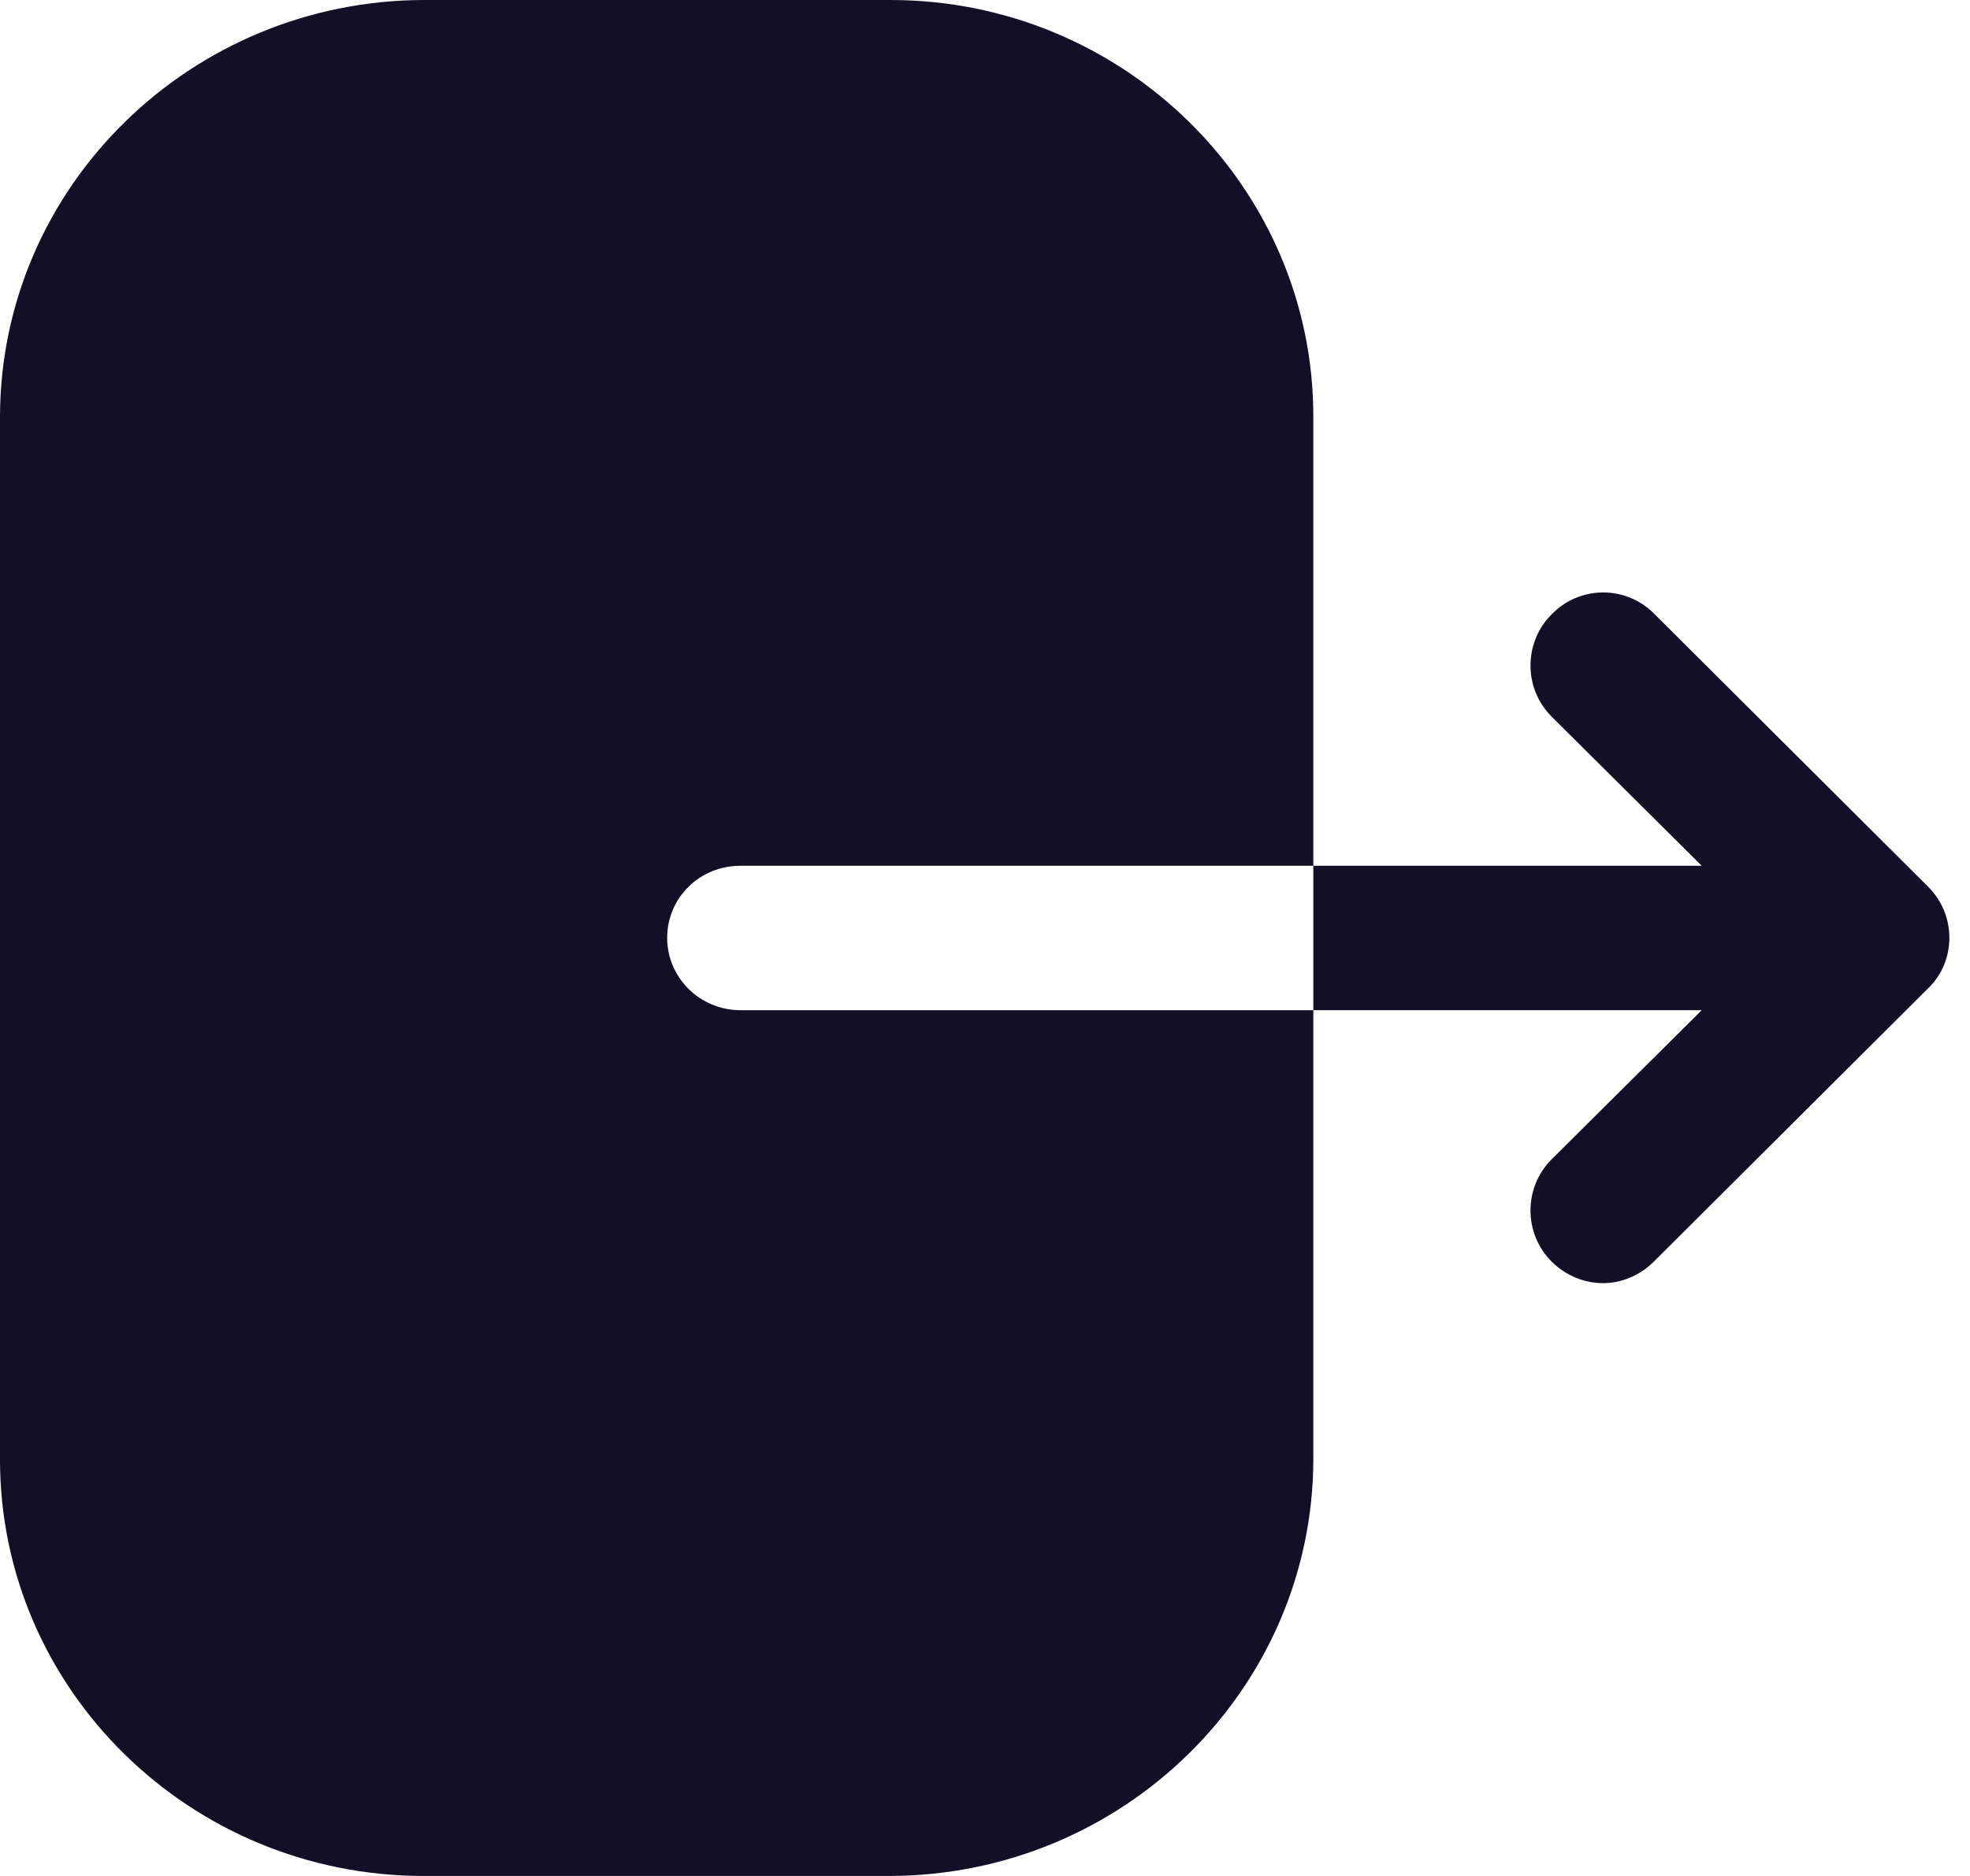 <svg width="21" height="20" viewBox="0 0 21 20" fill="none" xmlns="http://www.w3.org/2000/svg">
<path fill-rule="evenodd" clip-rule="evenodd" d="M7.895 9.23C7.458 9.23 7.112 9.57 7.112 10C7.112 10.42 7.458 10.77 7.895 10.77H14V15.55C14 18 11.975 20 9.472 20H4.517C2.025 20 0 18.01 0 15.56V4.45C0 1.99 2.035 0 4.528 0H9.493C11.975 0 14 1.99 14 4.44V9.23H7.895ZM17.63 6.54L20.55 9.45C20.7 9.6 20.78 9.79 20.78 10C20.78 10.2 20.7 10.4 20.55 10.54L17.63 13.45C17.48 13.6 17.28 13.68 17.09 13.68C16.89 13.68 16.69 13.6 16.54 13.45C16.24 13.15 16.24 12.66 16.54 12.36L18.14 10.77H14V9.23H18.14L16.54 7.64C16.24 7.34 16.24 6.85 16.54 6.55C16.84 6.24 17.33 6.24 17.63 6.54Z" fill="#130F26"/>
</svg>
